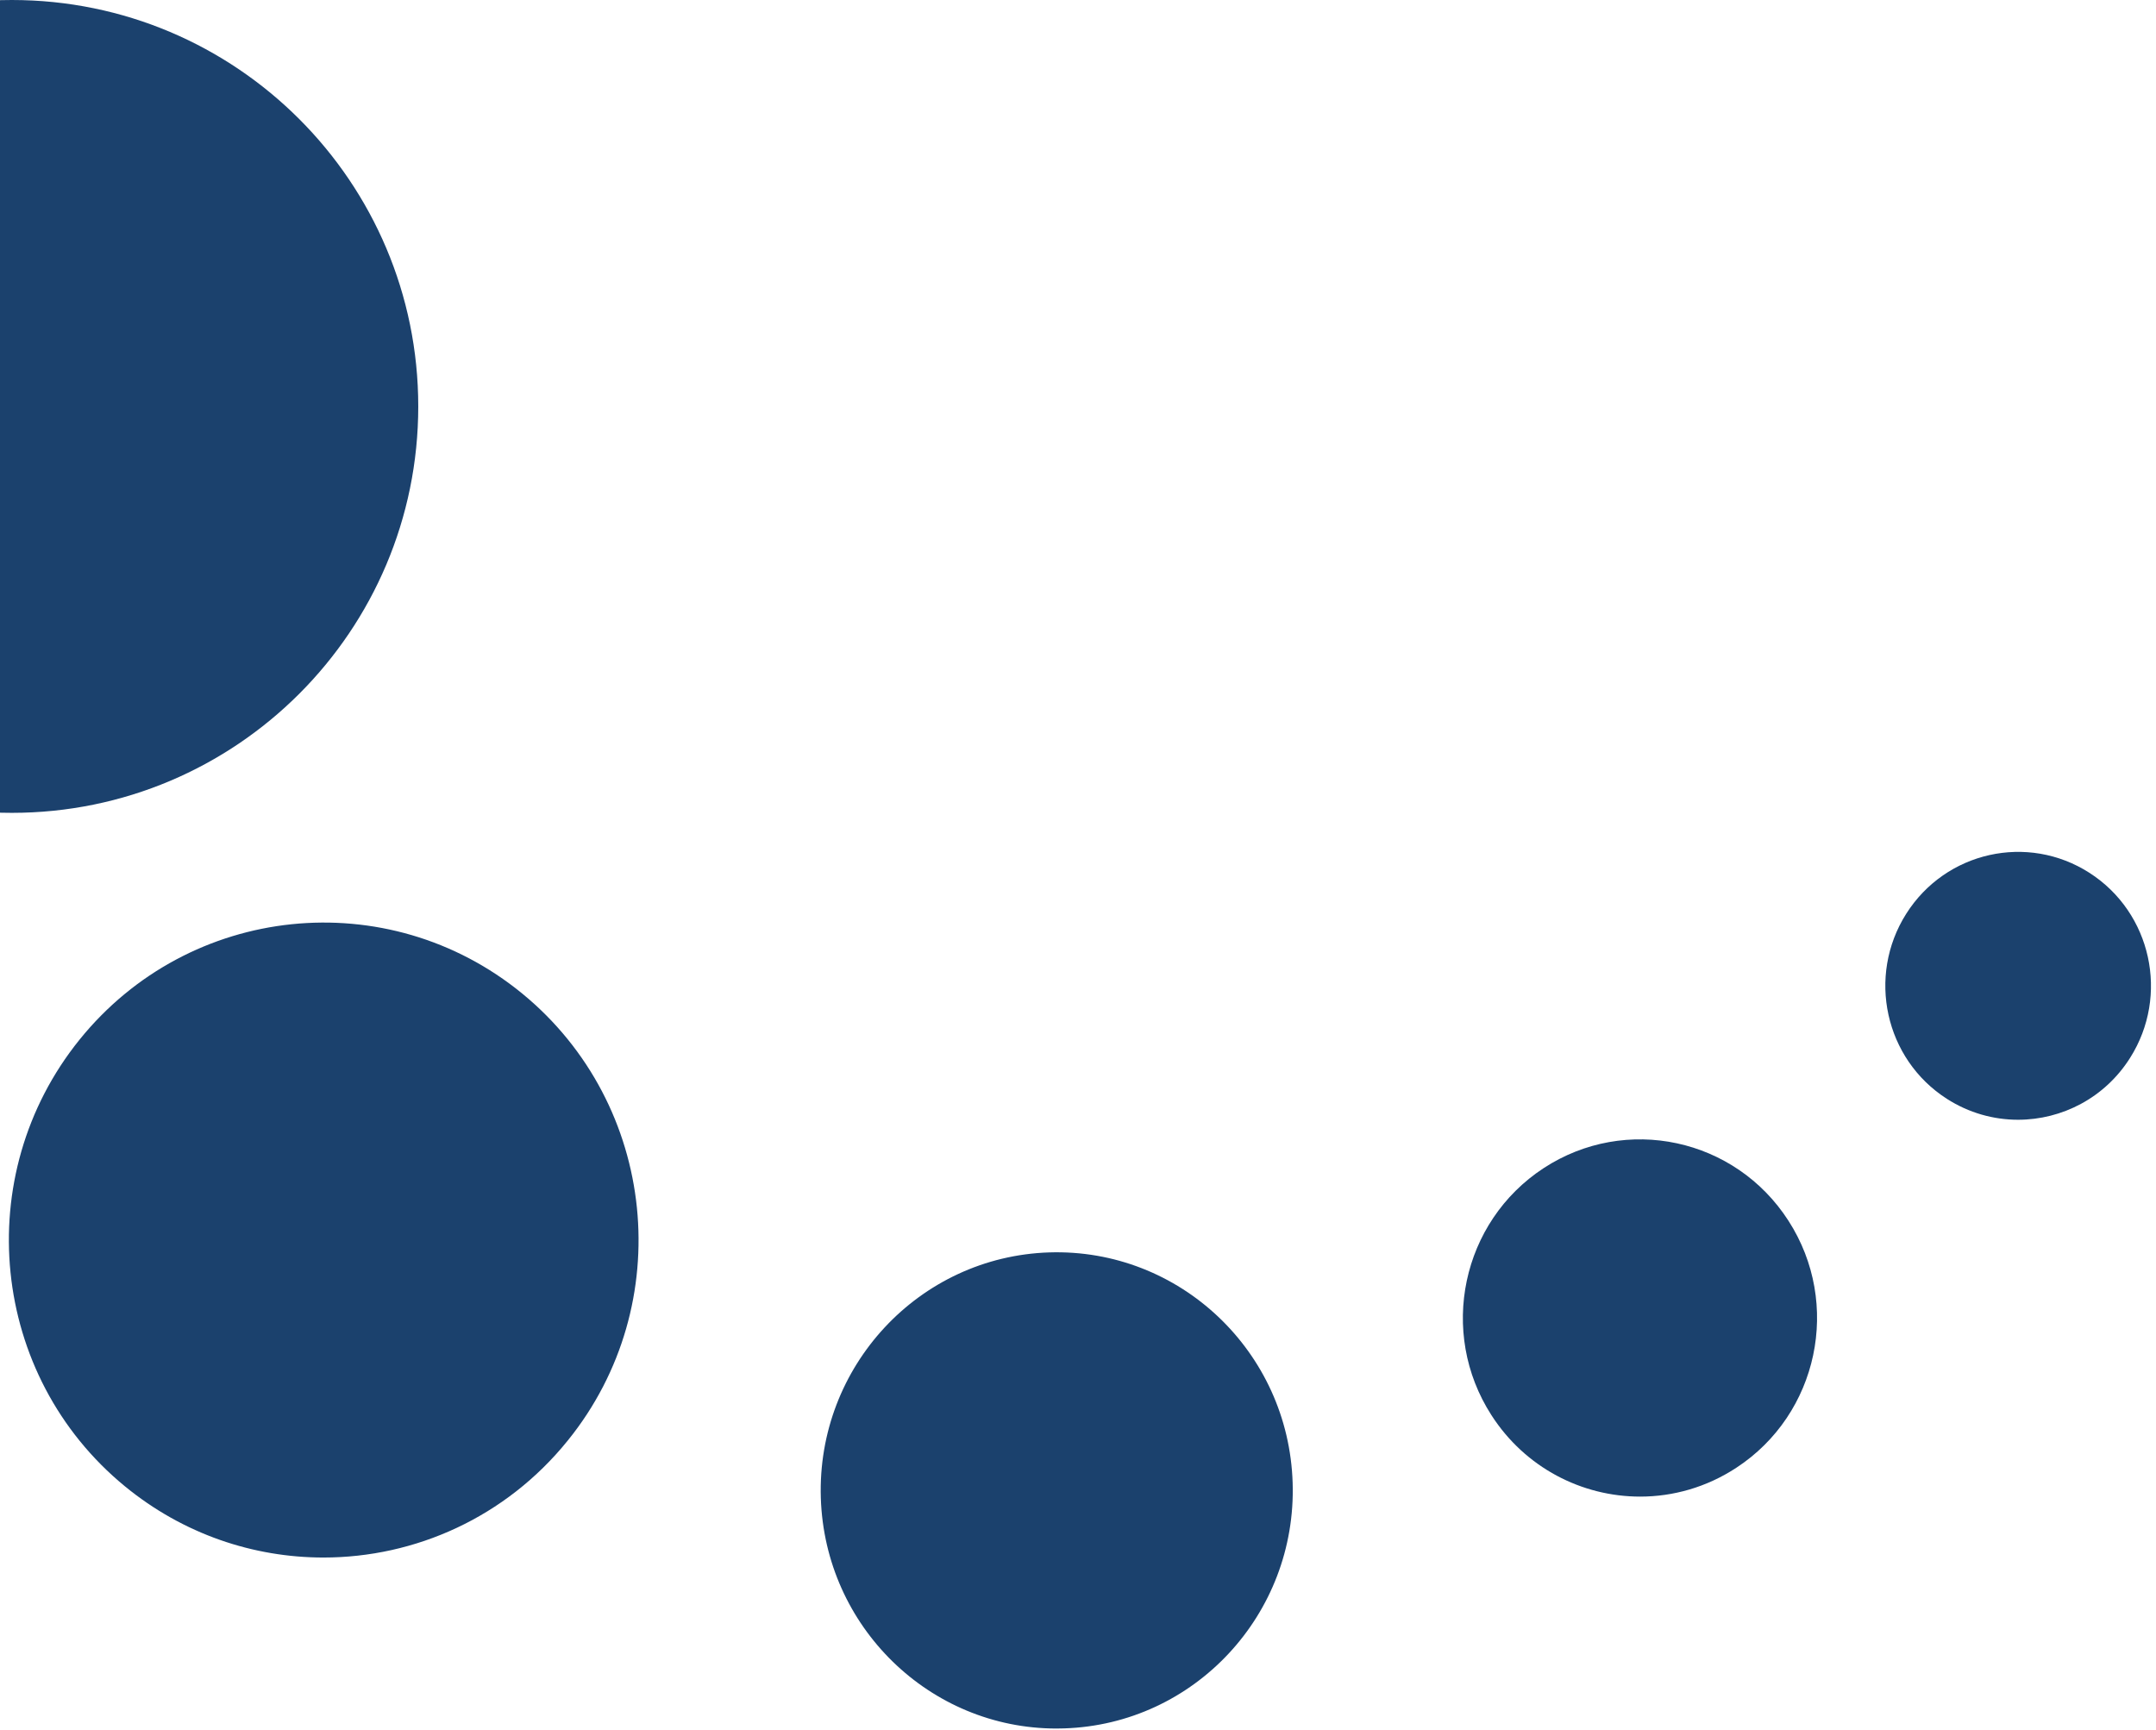 <?xml version="1.0" encoding="UTF-8" standalone="no"?>
<svg width="1366px" height="1096px" viewBox="0 0 1366 1096" version="1.1" xmlns="http://www.w3.org/2000/svg" xmlns:xlink="http://www.w3.org/1999/xlink">
    <!-- Generator: Sketch 39.1 (31720) - http://www.bohemiancoding.com/sketch -->
    <title>02-background</title>
    <desc>Created with Sketch.</desc>
    <defs></defs>
    <g id="Templates" stroke="none" stroke-width="1" fill="none" fill-rule="evenodd">
        <g id="02-background" fill="#1B416D">
            <path d="M359.811,912.611 C429.346,826.439 416.459,699.665 331.036,629.617 C294.034,599.275 249.514,584.512 205.258,584.512 C147.31,584.512 89.794,609.849 50.374,658.765 C-19.158,744.815 -6.237,871.586 79.199,941.73 C164.686,1011.783 290.292,998.754 359.811,912.611" id="Fill-2" transform="translate(205.101, 785.66) scale(-1, -1) translate(-205.101, -785.66) "></path>
            <path d="M669.701,793.415 C668.084,793.415 666.474,793.44 664.844,793.503 C582.3,796.091 517.395,865.762 520.064,949.078 C522.65,1032.318 591.696,1097.672 674.269,1095.071 C756.768,1092.424 821.589,1022.816 818.999,939.513 C816.404,857.855 749.999,793.415 669.701,793.415" id="Fill-3" transform="translate(669.529, 944.28) scale(-1, -1) translate(-669.529, -944.28) "></path>
            <path d="M1038.957,721.866 C1018.044,721.866 996.884,727.766 978.025,740.125 C926.033,774.102 911.18,844.142 944.938,896.593 C978.633,949.051 1048.089,963.981 1100.09,929.967 C1152.066,895.956 1166.906,825.916 1133.186,773.499 C1111.707,740.067 1075.699,721.866 1038.957,721.866" id="Fill-4" transform="translate(1039.05, 835.036) scale(-1, -1) translate(-1039.05, -835.036) "></path>
            <path d="M1278.716,539.727 C1250.926,539.727 1223.731,553.58 1207.73,578.951 C1182.719,618.494 1194.227,670.945 1233.454,696.148 C1272.639,721.313 1324.628,709.717 1349.622,670.17 C1374.583,630.648 1363.104,578.21 1323.877,553.023 C1309.859,544.015 1294.197,539.727 1278.716,539.727 Z" id="Path" transform="translate(1278.662, 624.586) scale(-1, -1) translate(-1278.662, -624.586) "></path>
            <path d="M7.5,515 C149.713,515 265,399.713 265,257.5 C265,115.287 149.713,0 7.5,0 C-134.713,0 -250,115.287 -250,257.5 C-250,399.713 -134.713,515 7.5,515 Z" id="Oval"></path>
        </g>
    </g>
</svg>